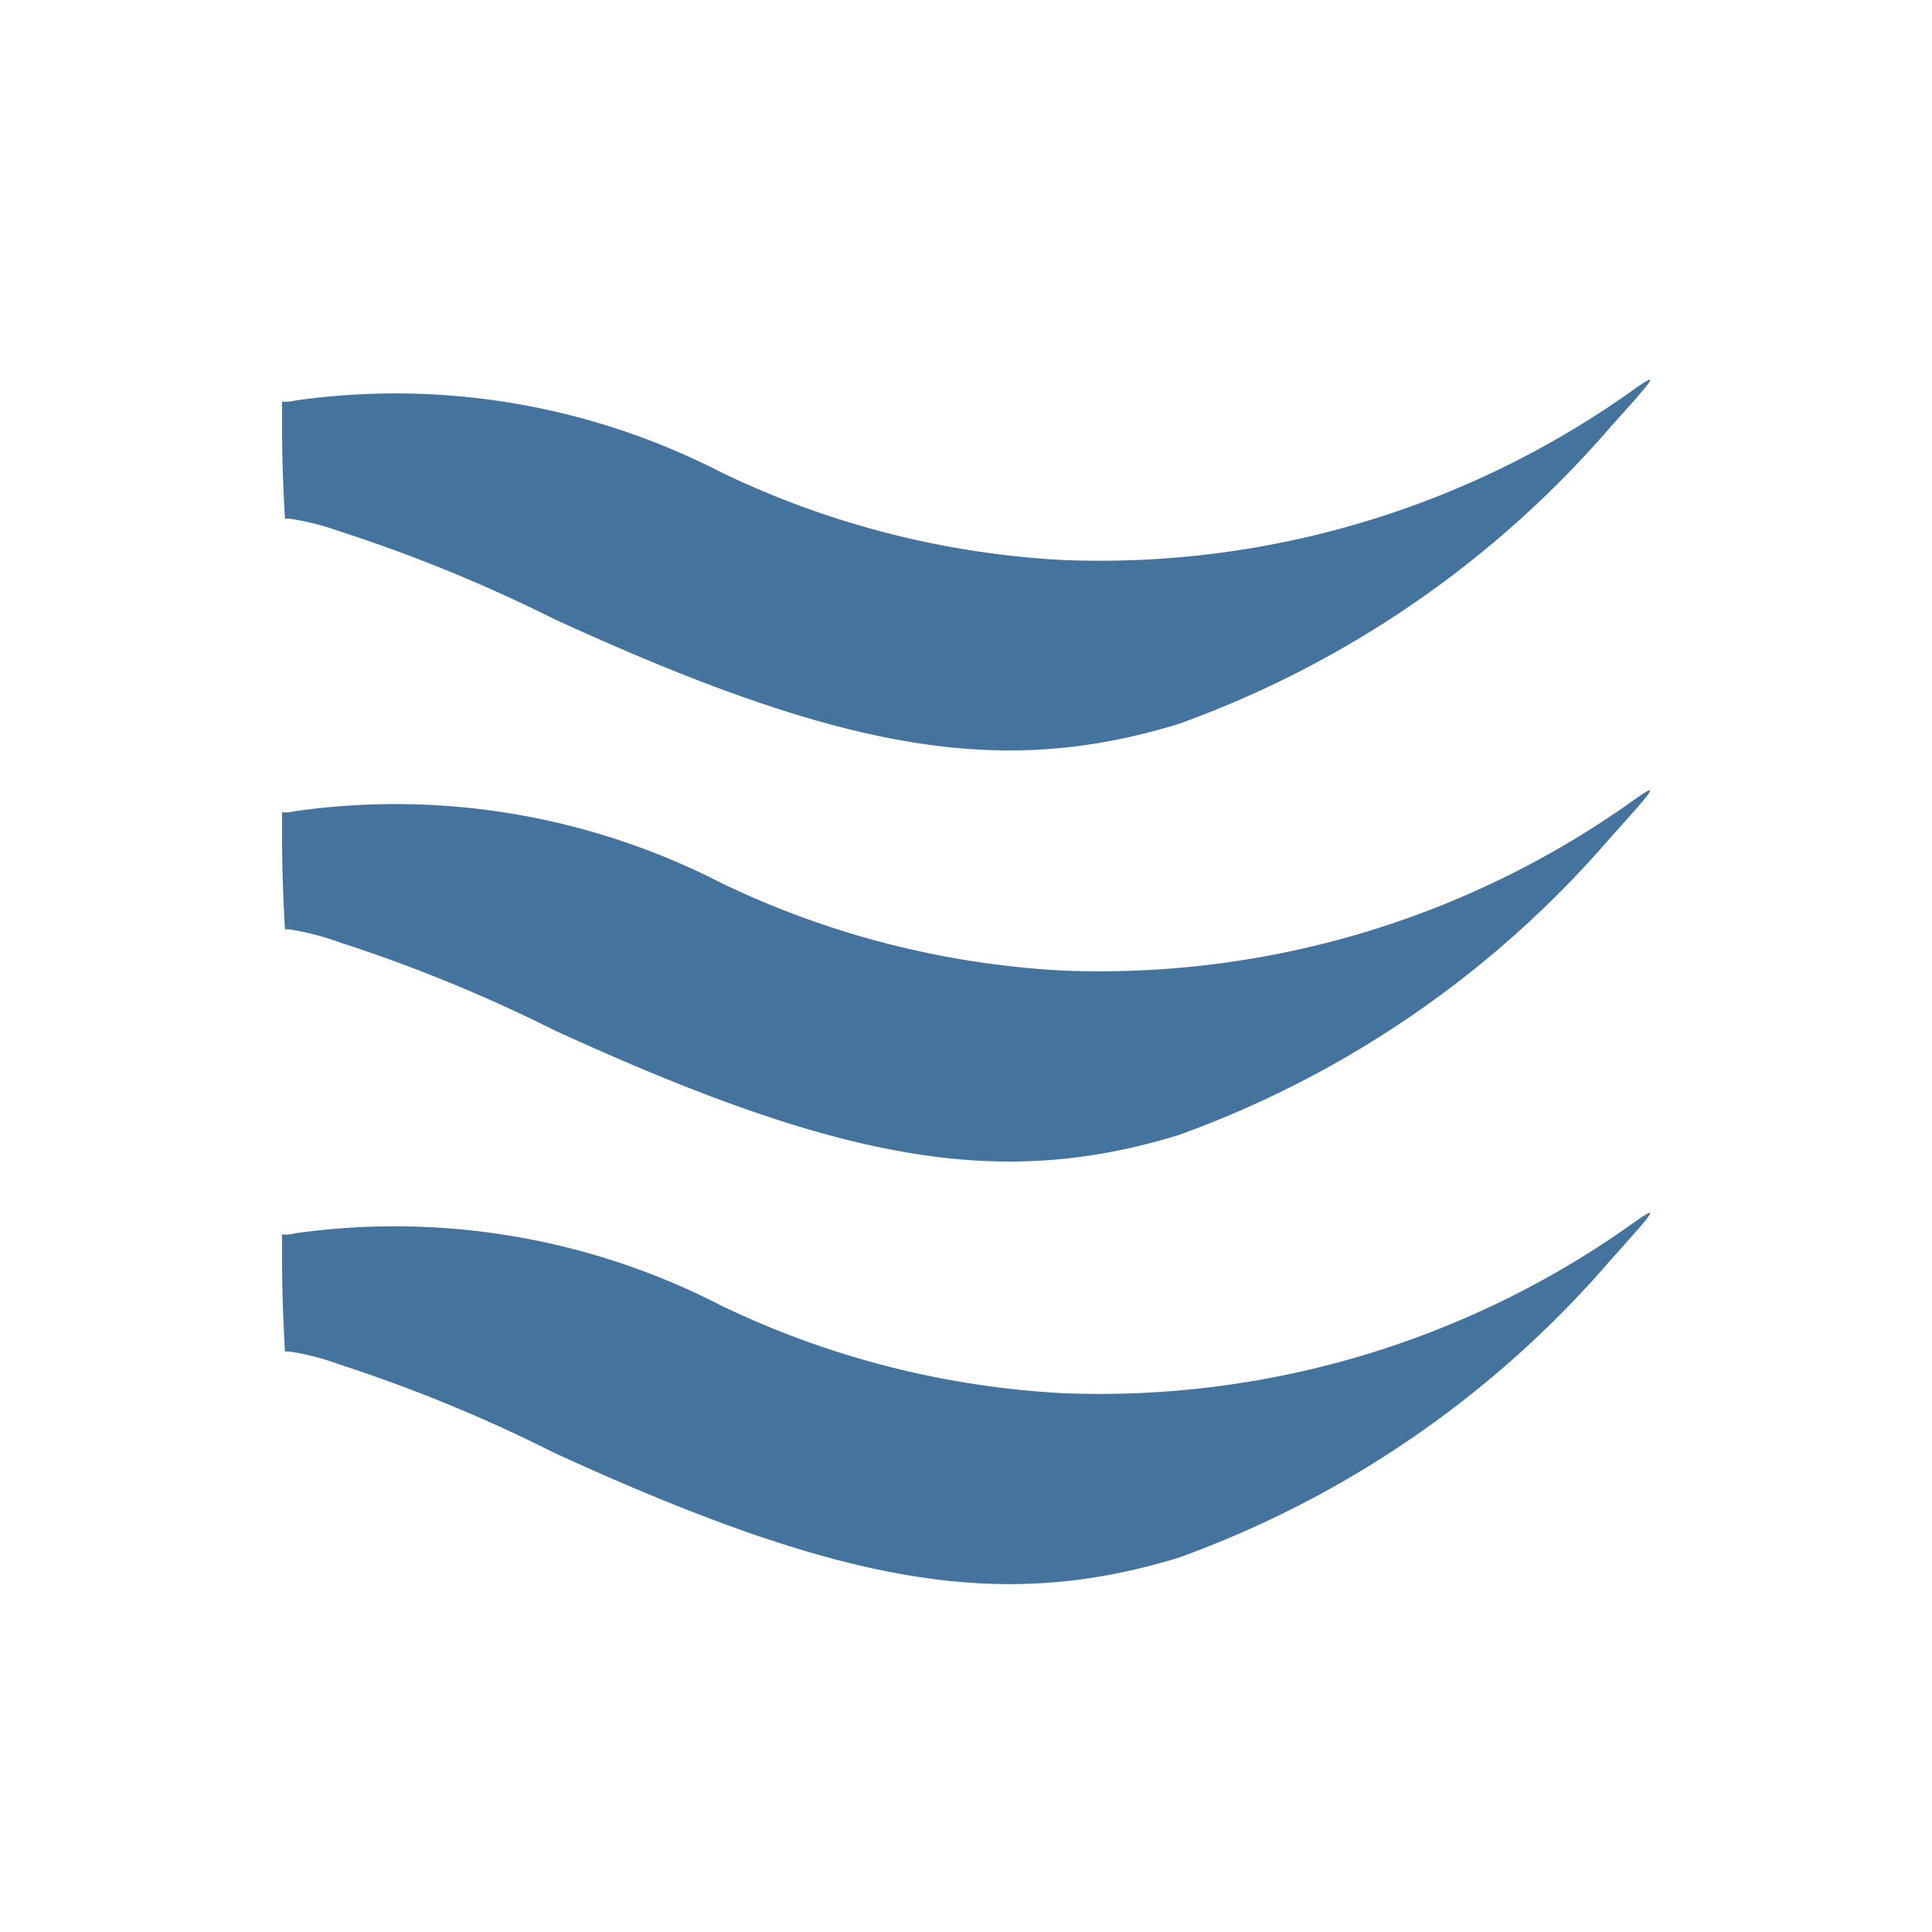 <?xml version="1.0" encoding="UTF-8"?>
<svg width="24px" fill="#44739e" height="24px" viewBox="0 0 24 24" version="1.1" xmlns="http://www.w3.org/2000/svg" xmlns:xlink="http://www.w3.org/1999/xlink">
            <path d="m 4.218,16.95 a 18.817,18.817 0 0 1 2.672,1.1 c 3.589,1.644 5.549,1.974 7.752,1.3 a 12.83,12.83 0 0 0 5.368,-3.7 c 0.6,-0.667 0.62,-0.7 0.209,-0.408 a 11.413,11.413 0 0 1 -7.011,2.065 11.148,11.148 0 0 1 -4.244,-1.086 8.844,8.844 0 0 0 -5.3,-0.9 0.444,0.444 0 0 1 -0.16,0.013 c 0,0.1 0,0.205 0,0.31 0,0.362 0.013,0.748 0.036,1.145 h 0.056 a 3.214,3.214 0 0 1 0.622,0.161 z m 0,-10.35 A 18.945,18.945 0 0 1 6.89,7.693 c 3.589,1.645 5.549,1.975 7.752,1.3 A 12.824,12.824 0 0 0 20.01,5.3 c 0.6,-0.666 0.62,-0.7 0.209,-0.407 A 11.412,11.412 0 0 1 13.208,6.957 11.13,11.13 0 0 1 8.964,5.87 8.843,8.843 0 0 0 3.664,4.976 0.5,0.5 0 0 1 3.504,4.989 c 0,0.1 0,0.2 0,0.309 0,0.362 0.013,0.748 0.036,1.145 H 3.596 A 3.3,3.3 0 0 1 4.218,6.6 Z m 0,5.106 A 18.945,18.945 0 0 1 6.89,12.8 c 3.589,1.645 5.549,1.975 7.752,1.3 a 12.824,12.824 0 0 0 5.368,-3.7 c 0.6,-0.666 0.62,-0.7 0.209,-0.407 a 11.412,11.412 0 0 1 -7.011,2.064 11.13,11.13 0 0 1 -4.244,-1.086 8.85,8.85 0 0 0 -5.3,-0.894 0.47,0.47 0 0 1 -0.16,0.013 c 0,0.1 0,0.2 0,0.309 0,0.362 0.013,0.748 0.036,1.146 h 0.056 a 3.3,3.3 0 0 1 0.622,0.161 z"/>

</svg>